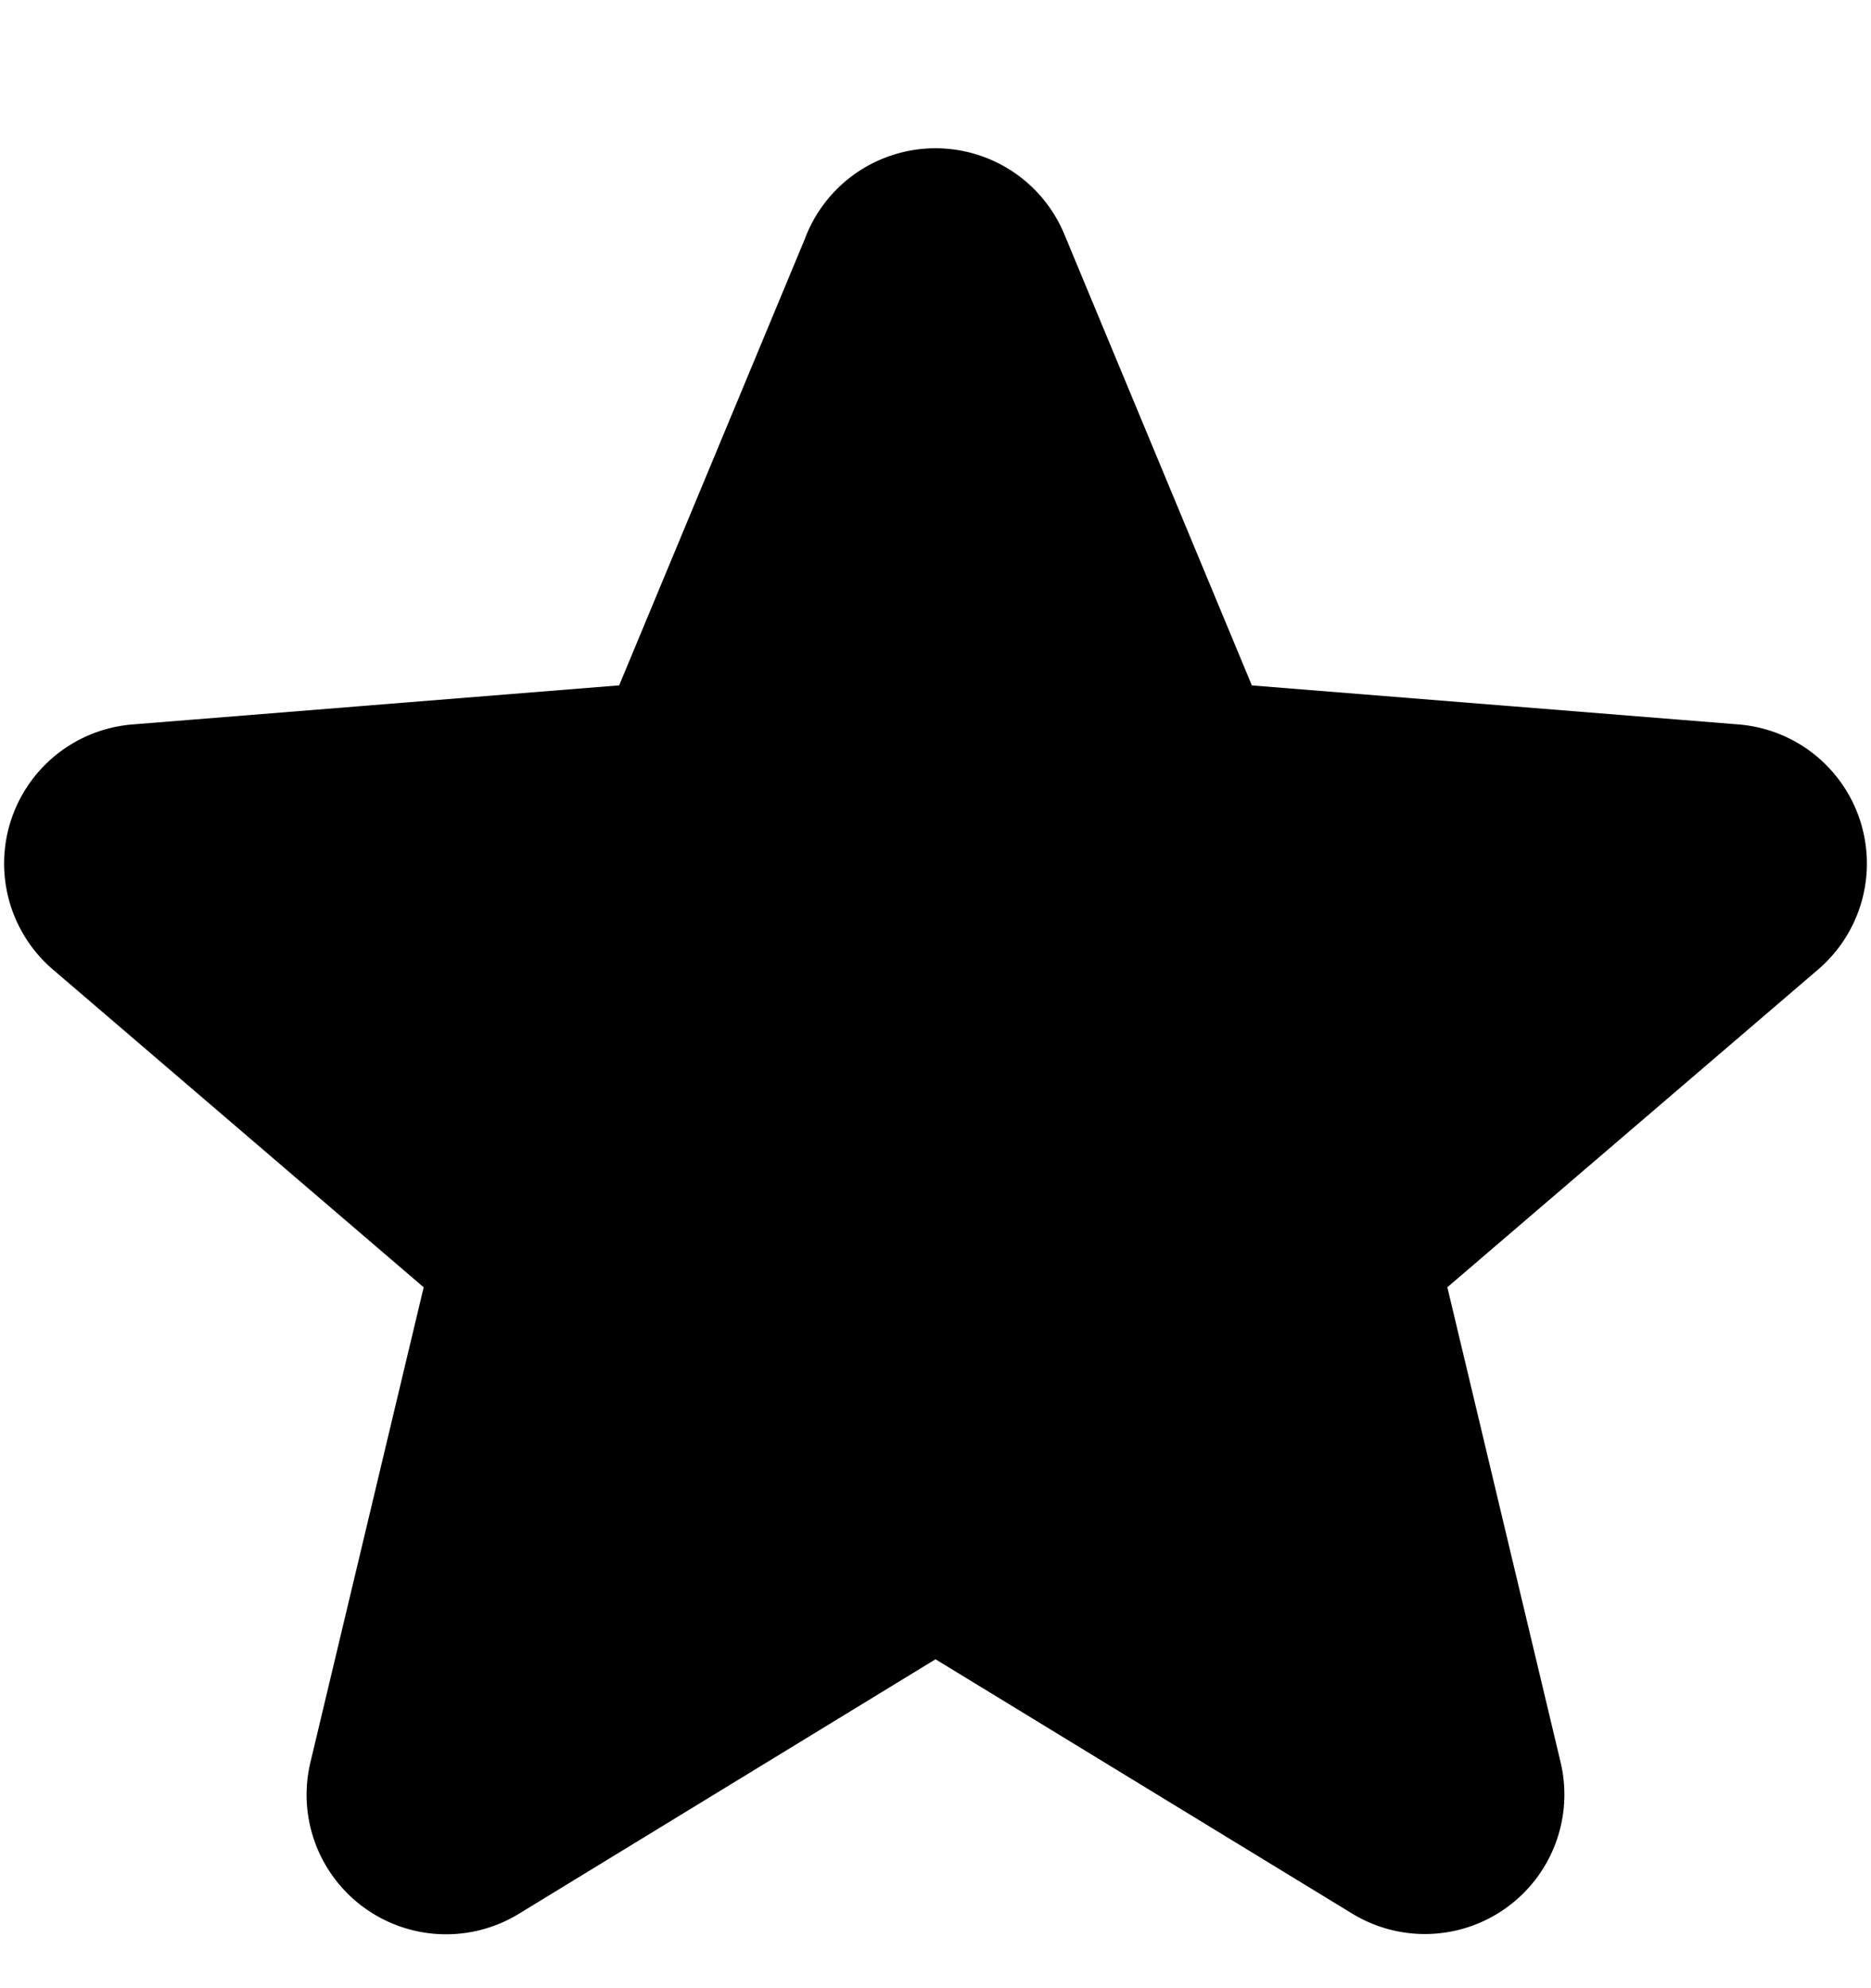 <svg viewBox="0 0 16 17">
  <g clip-path="url(#a)">
    <path stroke="currentColor" stroke-linecap="round" stroke-linejoin="round" stroke-width="1.5" d="M7.59 2.293a.443.443 0 0 1 .82 0l1.675 4.029a.443.443 0 0 0 .373.271l4.35.349a.443.443 0 0 1 .252.778l-3.313 2.839a.443.443 0 0 0-.143.439l1.012 4.244a.443.443 0 0 1-.662.48L8.231 13.45a.443.443 0 0 0-.462 0l-3.723 2.274a.443.443 0 0 1-.662-.481l1.012-4.244a.443.443 0 0 0-.143-.44L.94 7.72a.443.443 0 0 1 .253-.778l4.348-.349a.443.443 0 0 0 .374-.271l1.676-4.029Z"/>
  </g>
  <defs>
    <clipPath id="a">
      <path d="M0 0h16v16H0z" transform="translate(0 .98)"/>
    </clipPath>
  </defs>
</svg>

